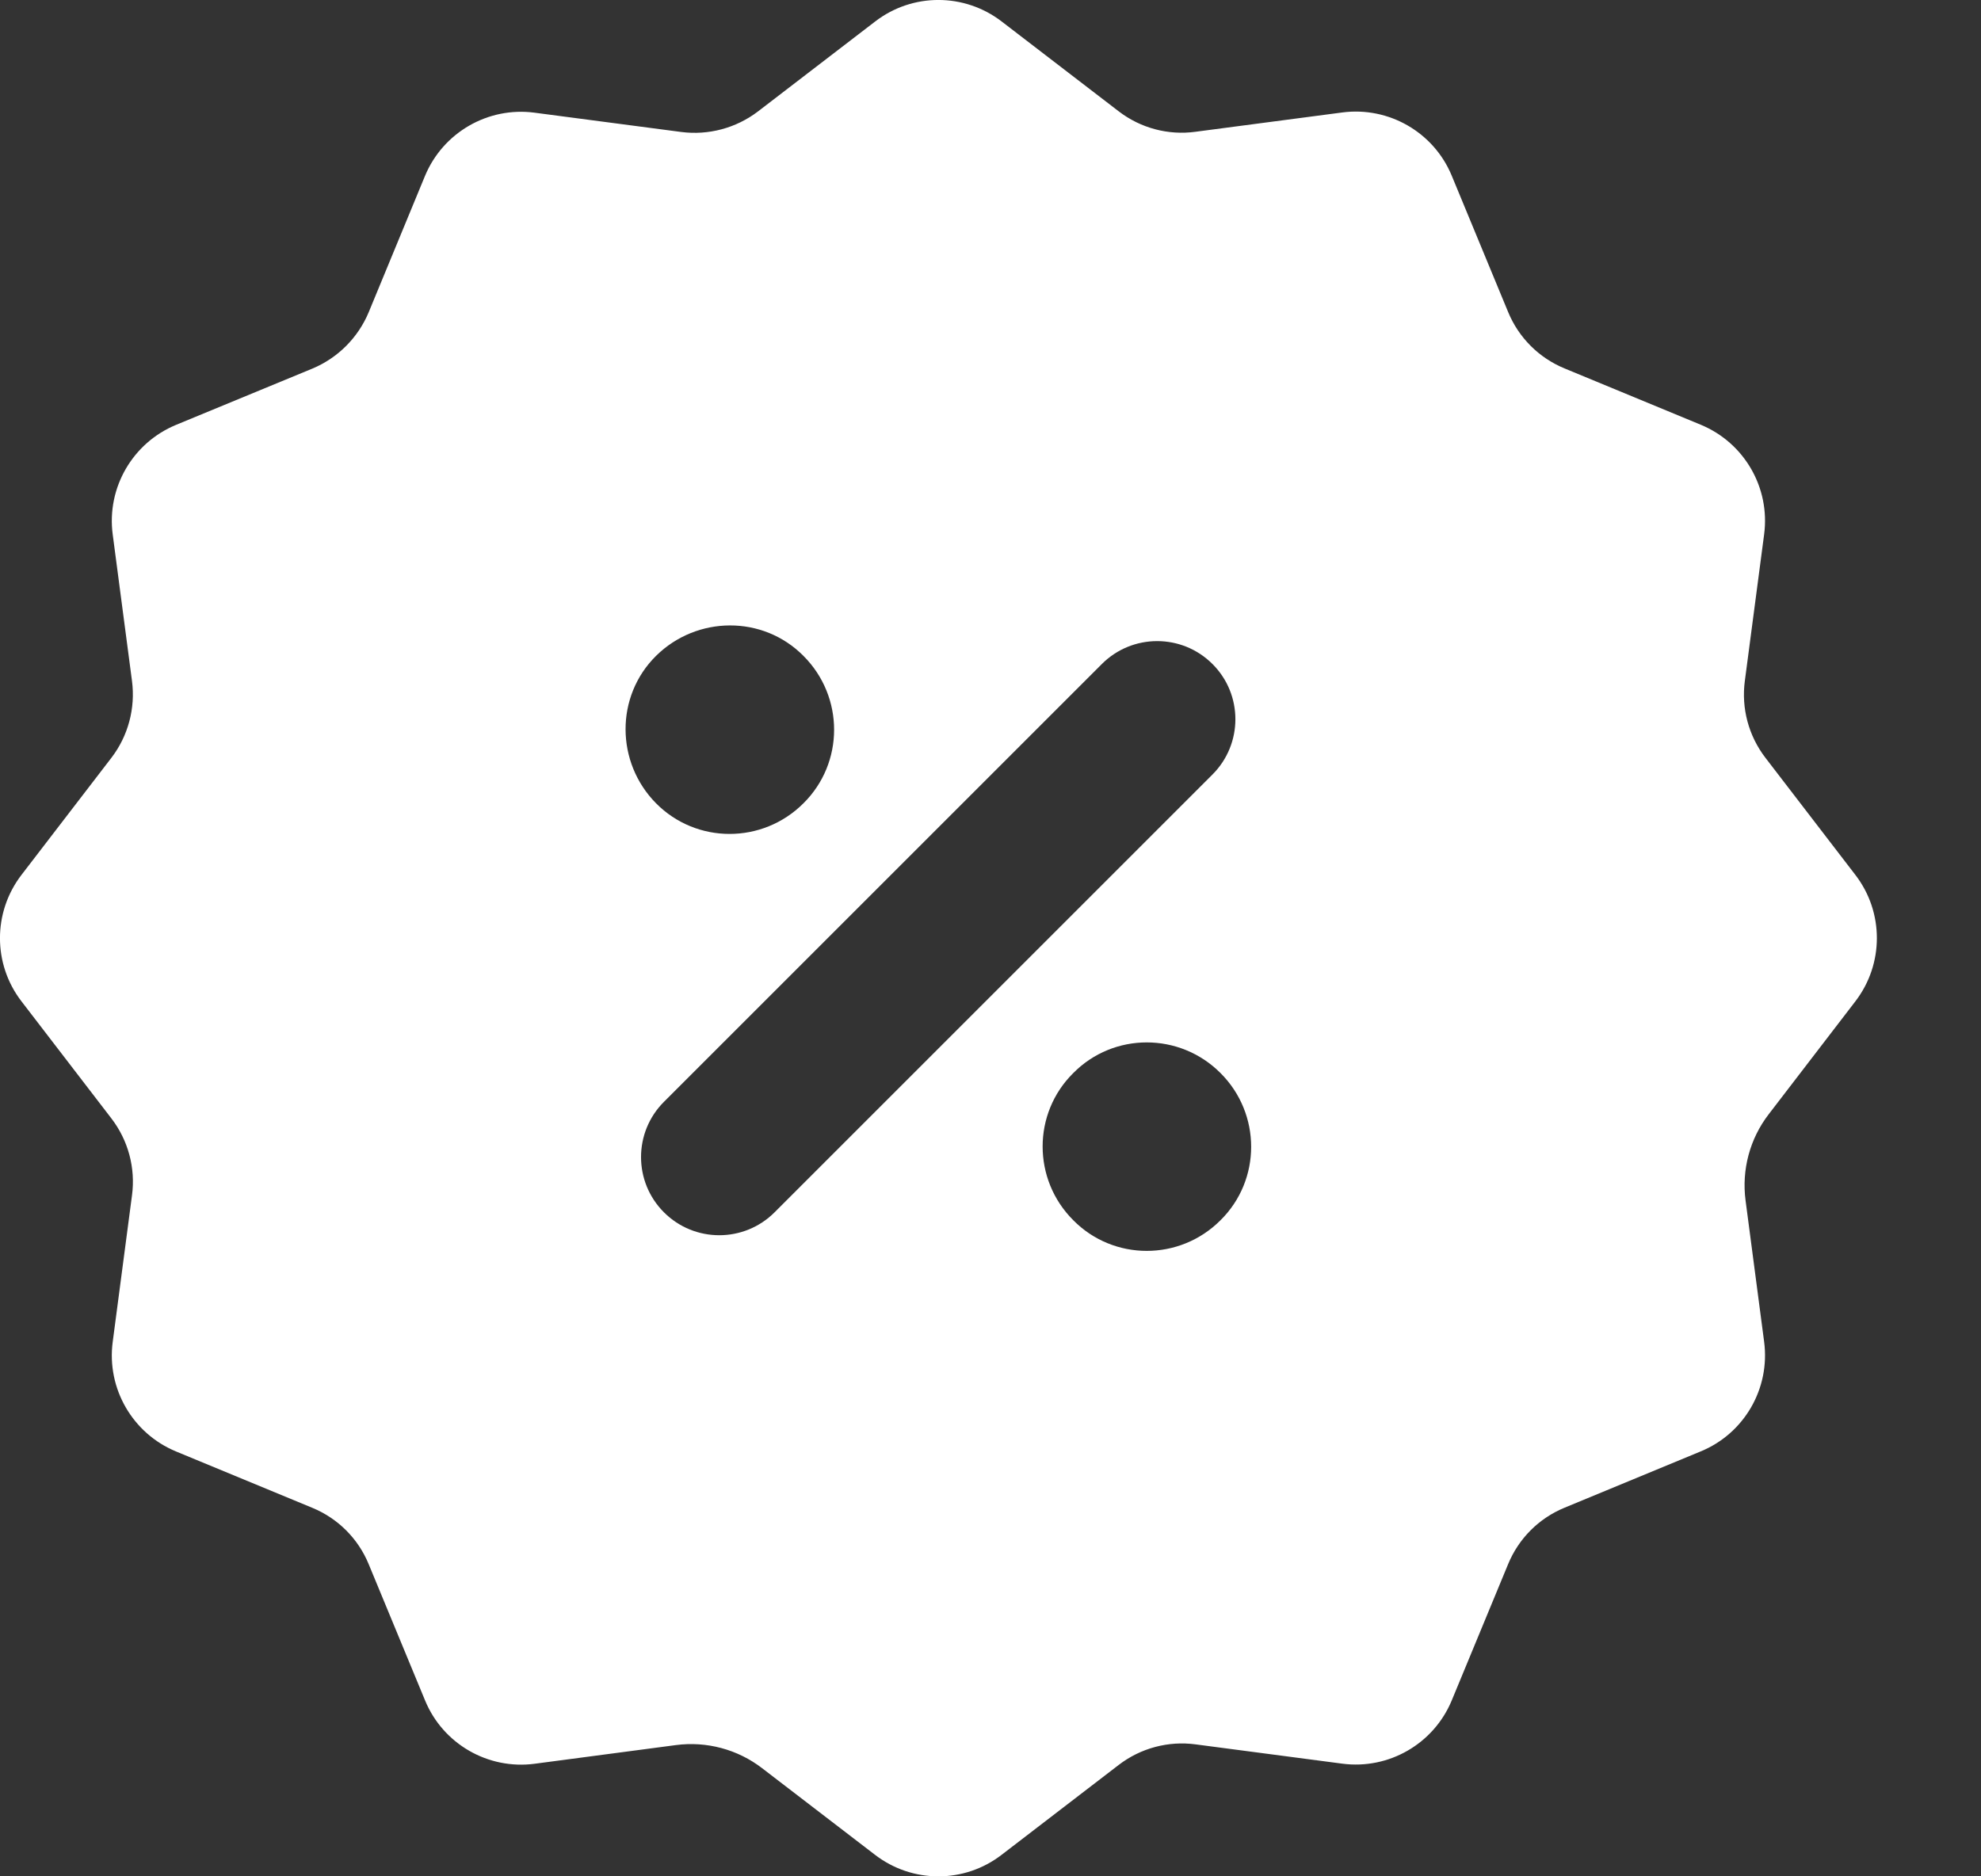 <svg width="19" height="18" viewBox="0 0 19 18" fill="none" xmlns="http://www.w3.org/2000/svg">
<rect x="0" y="0" width="19" height="18" fill="#333333" stroke="none"/>
<path fill-rule="evenodd" clip-rule="evenodd" d="M7.31 16.963C7.075 16.782 6.777 16.702 6.482 16.741L5.128 16.92C4.681 16.979 4.249 16.73 4.077 16.313L3.536 15.005C3.435 14.76 3.241 14.566 2.996 14.465L1.688 13.924C1.271 13.751 1.022 13.32 1.081 12.873L1.266 11.467C1.301 11.205 1.23 10.94 1.069 10.73L0.206 9.606C-0.069 9.249 -0.069 8.751 0.206 8.393L1.069 7.269C1.229 7.06 1.3 6.795 1.266 6.533L1.081 5.127C1.022 4.68 1.271 4.249 1.688 4.076L2.996 3.536C3.24 3.434 3.434 3.24 3.536 2.996L4.076 1.688C4.249 1.271 4.68 1.022 5.127 1.081L6.533 1.266C6.795 1.3 7.06 1.229 7.27 1.069L8.394 0.206C8.751 -0.069 9.249 -0.069 9.607 0.206L10.731 1.069C10.94 1.229 11.205 1.3 11.467 1.264L12.873 1.079C13.32 1.02 13.752 1.269 13.924 1.686L14.465 2.994C14.566 3.239 14.76 3.433 15.005 3.534L16.313 4.075C16.73 4.248 16.979 4.679 16.92 5.126L16.735 6.532C16.7 6.794 16.771 7.059 16.932 7.269L17.795 8.393C18.07 8.75 18.07 9.248 17.795 9.606L16.964 10.689C16.783 10.924 16.703 11.222 16.742 11.517L16.92 12.872C16.979 13.319 16.73 13.751 16.313 13.923L15.005 14.464C14.76 14.565 14.566 14.759 14.465 15.004L13.924 16.312C13.751 16.729 13.32 16.978 12.873 16.919L11.467 16.734C11.205 16.699 10.94 16.77 10.73 16.931L9.606 17.794C9.249 18.069 8.751 18.069 8.393 17.794L7.31 16.963ZM11.629 7.43C11.922 7.137 11.922 6.662 11.629 6.37C11.336 6.077 10.861 6.077 10.568 6.37L6.368 10.57C6.075 10.863 6.075 11.337 6.368 11.63C6.661 11.923 7.136 11.923 7.429 11.63L11.629 7.43ZM11.706 10.294C12.098 10.685 12.098 11.319 11.706 11.706C11.315 12.098 10.681 12.098 10.294 11.706C9.902 11.315 9.902 10.681 10.294 10.294C10.681 9.902 11.315 9.902 11.706 10.294ZM7.706 7.706C8.098 7.318 8.098 6.684 7.706 6.292C7.318 5.9 6.684 5.905 6.292 6.292C5.9 6.68 5.905 7.314 6.292 7.706C6.68 8.098 7.314 8.098 7.706 7.706Z" fill="white"/>
</svg>

